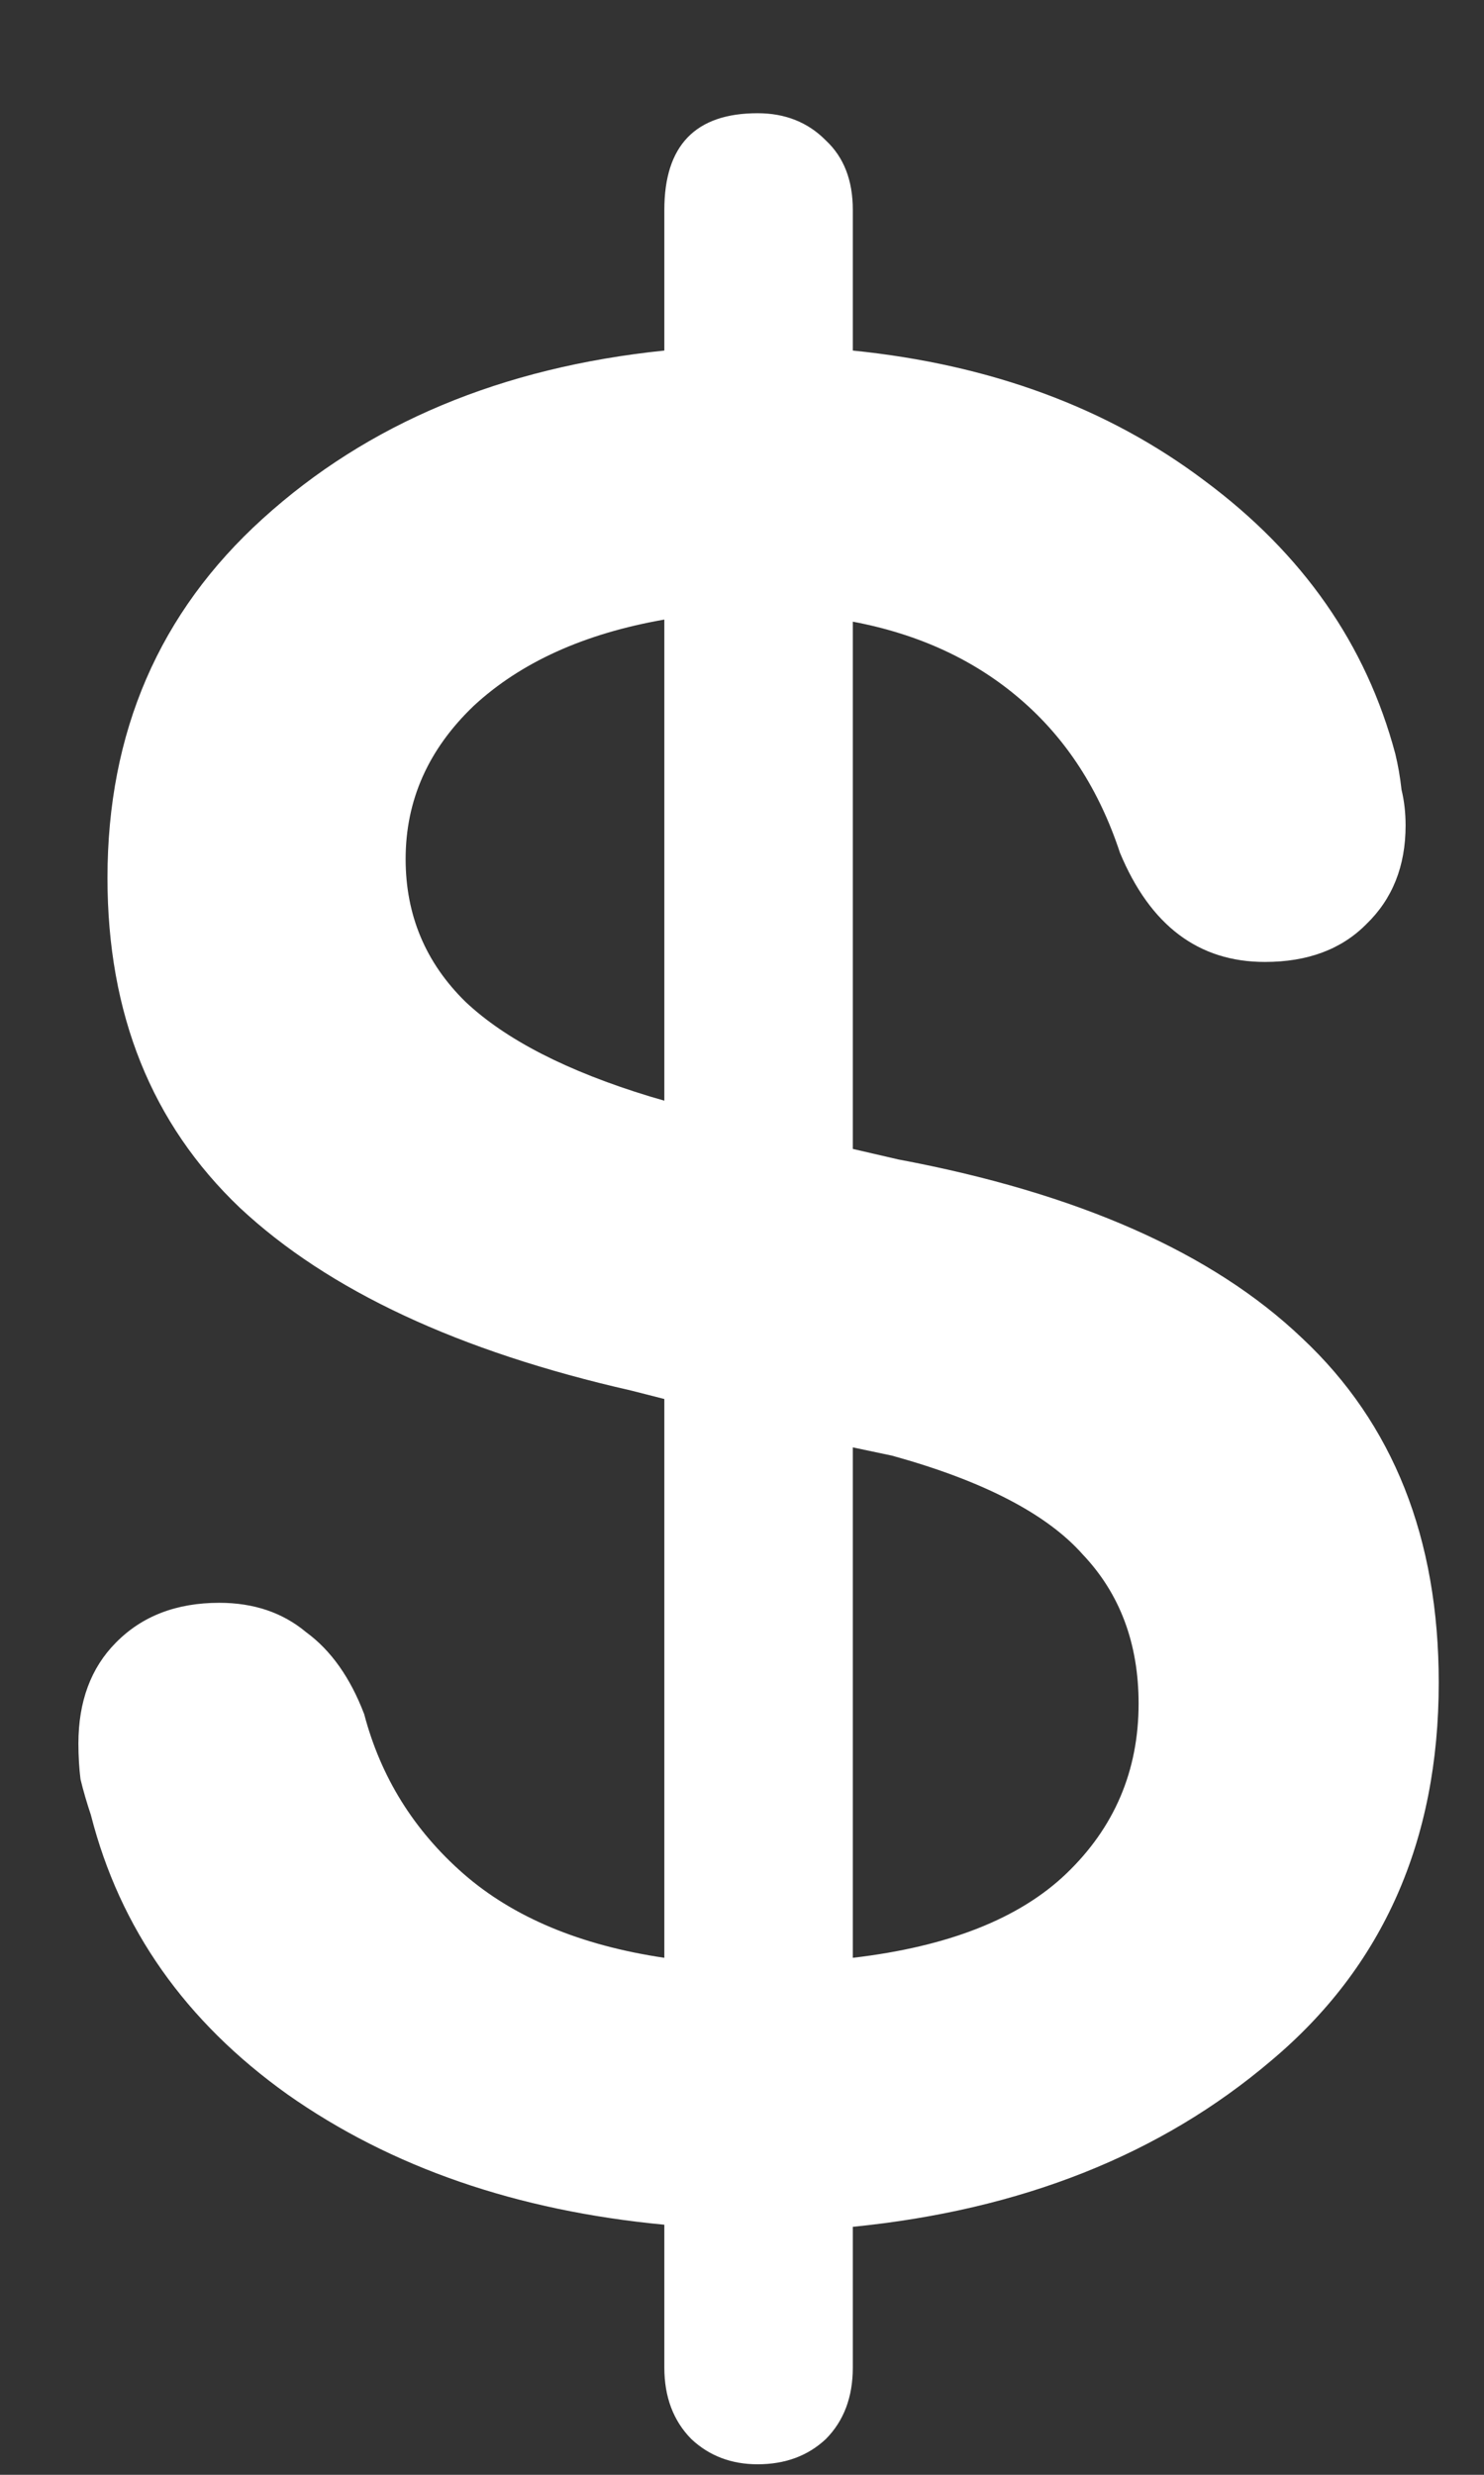 <svg width="12" height="20" viewBox="0 0 12 20" fill="none" xmlns="http://www.w3.org/2000/svg">
<rect x="0" y="0" width="12" height="20" fill="#333333" stroke="none"/>
<path d="M6.126 19.915C6.349 19.915 6.533 19.847 6.678 19.711C6.824 19.564 6.896 19.371 6.896 19.134V17.996C8.258 17.86 9.385 17.413 10.278 16.654C11.182 15.896 11.634 14.877 11.634 13.598C11.634 12.432 11.266 11.504 10.529 10.814C9.804 10.123 8.715 9.642 7.264 9.37L6.896 9.285V5.024C7.432 5.125 7.884 5.335 8.252 5.652C8.621 5.969 8.888 6.382 9.056 6.891C9.301 7.48 9.692 7.774 10.228 7.774C10.574 7.774 10.847 7.672 11.048 7.469C11.26 7.265 11.366 6.999 11.366 6.671C11.366 6.569 11.355 6.472 11.333 6.382C11.322 6.28 11.305 6.184 11.283 6.093C11.048 5.21 10.535 4.475 9.742 3.886C8.961 3.297 8.012 2.946 6.896 2.833V1.696C6.896 1.458 6.824 1.271 6.678 1.135C6.533 0.988 6.349 0.915 6.126 0.915C5.624 0.915 5.372 1.175 5.372 1.696V2.833C4.055 2.969 2.973 3.422 2.124 4.192C1.287 4.95 0.869 5.918 0.869 7.095C0.869 8.193 1.226 9.082 1.94 9.761C2.655 10.429 3.709 10.921 5.105 11.238L5.372 11.306V15.822C4.692 15.721 4.15 15.494 3.748 15.143C3.347 14.792 3.079 14.362 2.945 13.853C2.833 13.559 2.677 13.338 2.476 13.191C2.286 13.032 2.052 12.953 1.773 12.953C1.427 12.953 1.148 13.06 0.936 13.276C0.735 13.479 0.634 13.751 0.634 14.091C0.634 14.193 0.64 14.289 0.651 14.379C0.673 14.47 0.701 14.566 0.735 14.668C0.969 15.585 1.499 16.337 2.325 16.926C3.162 17.515 4.178 17.866 5.372 17.979V19.134C5.372 19.371 5.445 19.564 5.59 19.711C5.735 19.847 5.914 19.915 6.126 19.915ZM5.372 8.895L5.255 8.861C4.586 8.657 4.089 8.402 3.765 8.097C3.441 7.78 3.28 7.395 3.28 6.942C3.28 6.467 3.464 6.054 3.832 5.703C4.212 5.352 4.725 5.12 5.372 5.007V8.895ZM6.896 11.697L7.214 11.764C7.951 11.968 8.464 12.234 8.755 12.562C9.056 12.879 9.207 13.281 9.207 13.768C9.207 14.311 9.011 14.77 8.621 15.143C8.241 15.506 7.666 15.732 6.896 15.822V11.697Z" fill="white"/>
</svg>
